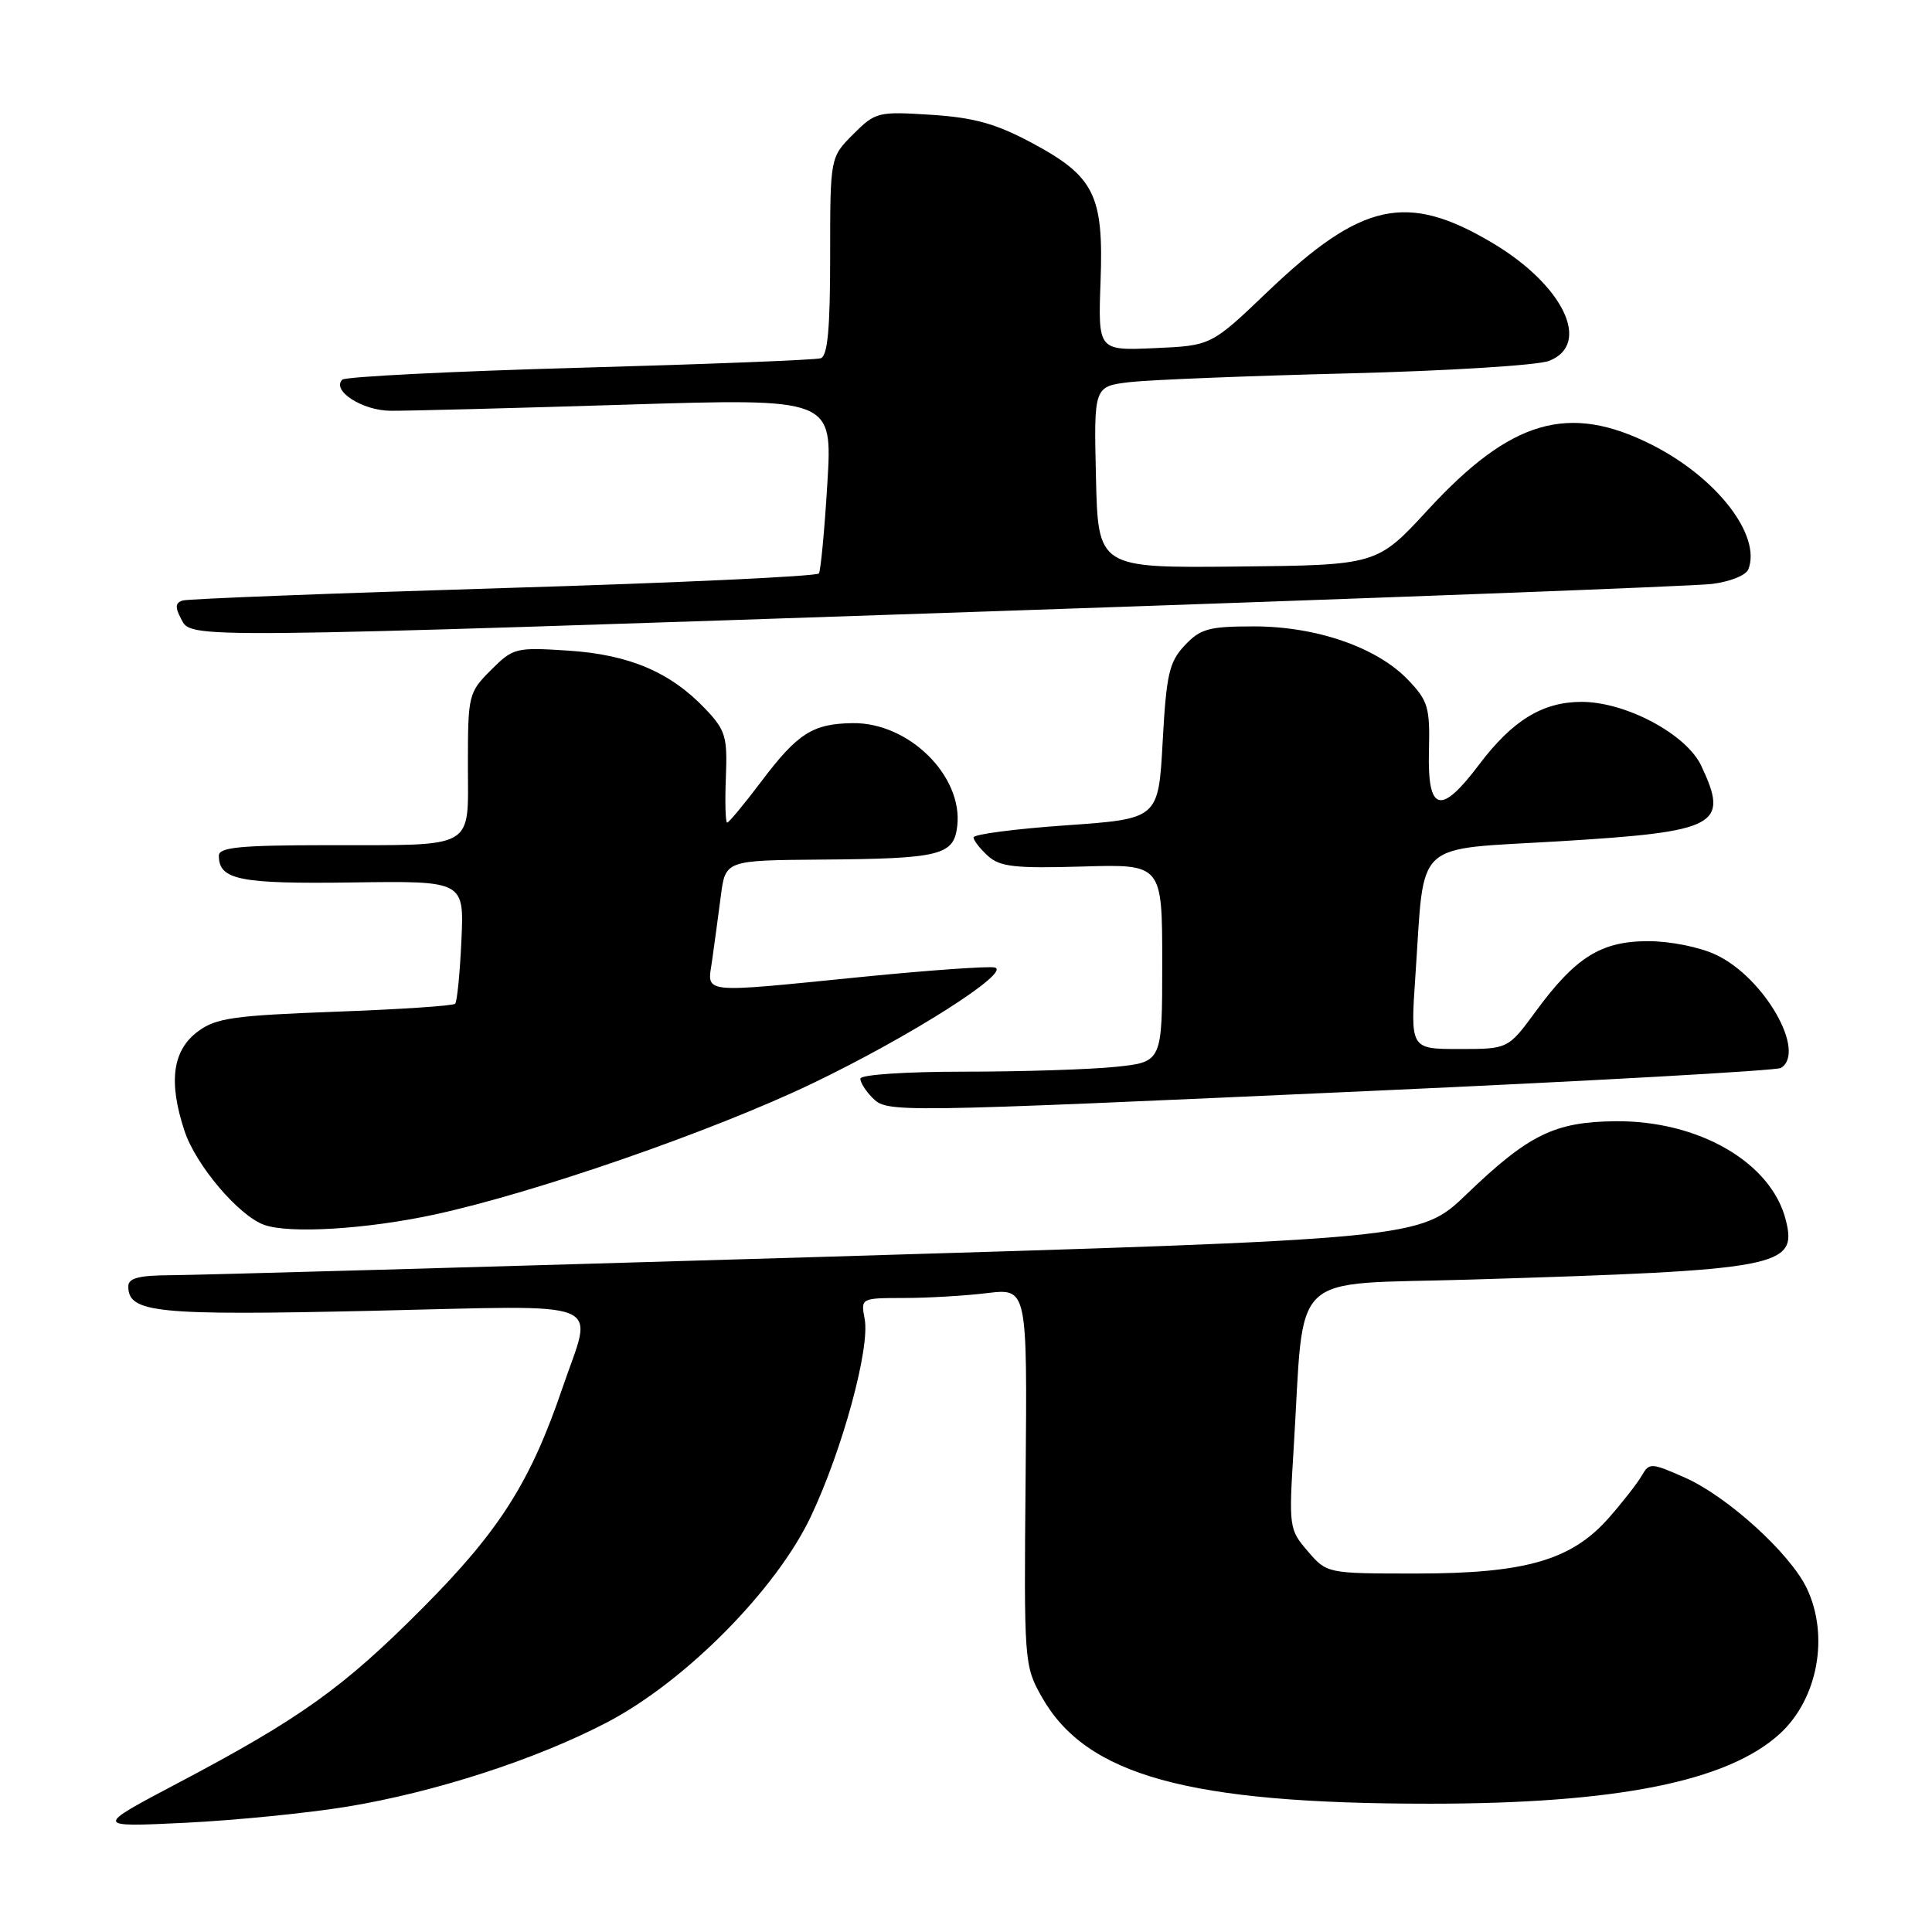 <?xml version="1.0" encoding="UTF-8" standalone="no"?>
<!DOCTYPE svg PUBLIC "-//W3C//DTD SVG 1.1//EN" "http://www.w3.org/Graphics/SVG/1.1/DTD/svg11.dtd" >
<svg xmlns="http://www.w3.org/2000/svg" xmlns:xlink="http://www.w3.org/1999/xlink" version="1.1" viewBox="0 0 256 256">
 <g >
 <path fill="currentColor"
d=" M 46.00 239.39 C 57.63 237.48 71.03 233.14 80.44 228.22 C 90.81 222.80 102.85 210.64 107.44 200.95 C 111.63 192.10 115.31 178.60 114.57 174.75 C 114.05 172.01 114.07 172.00 119.78 171.99 C 122.92 171.99 127.89 171.70 130.81 171.34 C 136.12 170.71 136.12 170.71 135.90 195.67 C 135.67 220.20 135.71 220.71 138.01 224.80 C 143.89 235.27 157.39 239.00 189.44 239.00 C 214.23 239.00 228.97 236.05 235.87 229.70 C 240.87 225.09 242.41 216.77 239.41 210.46 C 237.22 205.85 228.89 198.28 223.26 195.79 C 218.77 193.81 218.54 193.80 217.54 195.53 C 216.97 196.53 215.01 199.04 213.19 201.11 C 208.25 206.73 202.15 208.50 187.67 208.50 C 175.83 208.50 175.83 208.50 173.29 205.55 C 170.81 202.67 170.77 202.35 171.41 192.05 C 172.91 167.86 170.37 170.30 194.87 169.55 C 235.92 168.30 238.19 167.88 236.63 161.67 C 234.71 154.03 225.08 148.45 214.00 148.57 C 205.98 148.66 202.55 150.34 194.33 158.24 C 188.15 164.17 188.15 164.17 108.33 166.56 C 64.42 167.87 25.91 168.96 22.75 168.97 C 18.38 168.99 17.00 169.35 17.00 170.46 C 17.00 173.96 20.68 174.33 49.22 173.69 C 81.20 172.97 78.60 171.94 74.56 183.82 C 70.29 196.38 66.20 202.82 56.01 213.06 C 45.49 223.64 39.80 227.71 23.51 236.30 C 12.50 242.11 12.50 242.11 24.50 241.53 C 31.10 241.21 40.77 240.25 46.00 239.39 Z  M 57.59 160.93 C 70.90 158.05 94.42 149.89 107.54 143.61 C 120.63 137.34 134.25 128.67 131.77 128.19 C 130.84 128.02 123.01 128.57 114.37 129.43 C 92.40 131.62 93.72 131.76 94.36 127.25 C 94.65 125.19 95.17 121.36 95.51 118.75 C 96.12 114.00 96.12 114.00 108.81 113.90 C 124.62 113.78 126.39 113.34 126.84 109.46 C 127.61 102.81 120.41 95.72 113.00 95.82 C 107.69 95.89 105.70 97.16 100.89 103.53 C 98.62 106.54 96.58 109.00 96.35 109.00 C 96.13 109.00 96.05 106.31 96.18 103.02 C 96.40 97.61 96.14 96.75 93.46 93.93 C 88.83 89.06 83.38 86.74 75.30 86.21 C 68.33 85.76 68.00 85.84 65.05 88.79 C 62.08 91.77 62.00 92.09 62.00 101.31 C 62.00 112.71 63.31 111.97 43.25 111.99 C 31.82 112.00 29.00 112.27 29.00 113.38 C 29.00 116.59 31.72 117.14 46.68 116.93 C 61.50 116.72 61.50 116.72 61.14 124.61 C 60.94 128.95 60.57 132.72 60.31 133.00 C 60.05 133.28 52.89 133.75 44.40 134.06 C 30.99 134.56 28.62 134.89 26.24 136.66 C 22.85 139.18 22.29 143.33 24.45 149.86 C 25.96 154.41 31.62 161.08 35.00 162.30 C 38.33 163.50 48.57 162.88 57.59 160.93 Z  M 181.73 144.55 C 211.00 143.23 235.42 141.86 235.98 141.51 C 239.41 139.39 233.79 129.55 227.41 126.53 C 225.25 125.50 221.34 124.71 218.40 124.71 C 212.15 124.71 208.77 126.82 203.49 134.02 C 199.83 139.00 199.83 139.00 193.35 139.00 C 186.88 139.00 186.88 139.00 187.55 129.25 C 188.81 110.98 187.02 112.66 206.68 111.47 C 227.64 110.20 229.17 109.38 225.41 101.44 C 223.42 97.26 215.42 93.00 209.55 93.00 C 204.40 93.01 200.40 95.46 195.99 101.31 C 190.89 108.08 189.15 107.62 189.34 99.57 C 189.49 93.72 189.24 92.87 186.57 90.08 C 182.46 85.78 174.44 83.00 166.14 83.00 C 160.18 83.00 159.06 83.31 156.98 85.52 C 154.92 87.72 154.55 89.32 154.06 98.27 C 153.50 108.50 153.50 108.50 141.25 109.36 C 134.51 109.83 129.00 110.55 129.00 110.96 C 129.00 111.36 129.86 112.46 130.90 113.41 C 132.50 114.86 134.49 115.08 143.40 114.82 C 154.00 114.50 154.00 114.50 154.00 127.61 C 154.00 140.72 154.00 140.72 147.85 141.36 C 144.47 141.71 135.47 142.00 127.85 142.00 C 119.99 142.00 114.00 142.40 114.00 142.93 C 114.00 143.44 114.71 144.56 115.57 145.43 C 117.60 147.45 117.51 147.45 181.73 144.55 Z  M 132.00 80.98 C 181.78 79.29 224.44 77.67 226.81 77.38 C 229.22 77.09 231.36 76.23 231.67 75.43 C 233.40 70.92 227.47 63.27 218.87 58.93 C 207.86 53.38 200.23 55.59 189.23 67.53 C 182.46 74.88 182.46 74.88 163.98 75.07 C 145.50 75.26 145.50 75.26 145.22 63.23 C 144.94 51.20 144.94 51.20 149.72 50.63 C 152.35 50.33 165.30 49.81 178.50 49.48 C 191.70 49.15 203.74 48.41 205.25 47.82 C 210.94 45.62 207.16 37.77 197.72 32.17 C 186.41 25.46 180.43 26.76 167.99 38.63 C 160.49 45.80 160.49 45.80 152.99 46.13 C 145.50 46.46 145.50 46.46 145.83 37.27 C 146.25 25.80 145.02 23.36 136.61 18.87 C 131.93 16.38 129.02 15.57 123.36 15.21 C 116.33 14.76 116.01 14.84 113.05 17.79 C 110.00 20.85 110.00 20.85 110.00 33.95 C 110.00 43.56 109.67 47.17 108.75 47.47 C 108.06 47.70 93.68 48.26 76.79 48.73 C 59.90 49.20 45.76 49.91 45.35 50.31 C 43.91 51.76 48.00 54.40 51.74 54.43 C 53.81 54.45 67.83 54.09 82.91 53.62 C 110.31 52.77 110.31 52.77 109.63 64.02 C 109.26 70.21 108.75 75.59 108.51 75.98 C 108.27 76.37 89.50 77.24 66.79 77.92 C 44.08 78.61 24.92 79.35 24.21 79.57 C 23.23 79.87 23.18 80.46 23.99 81.99 C 25.42 84.65 22.95 84.68 132.00 80.98 Z "/>
</g>
</svg>